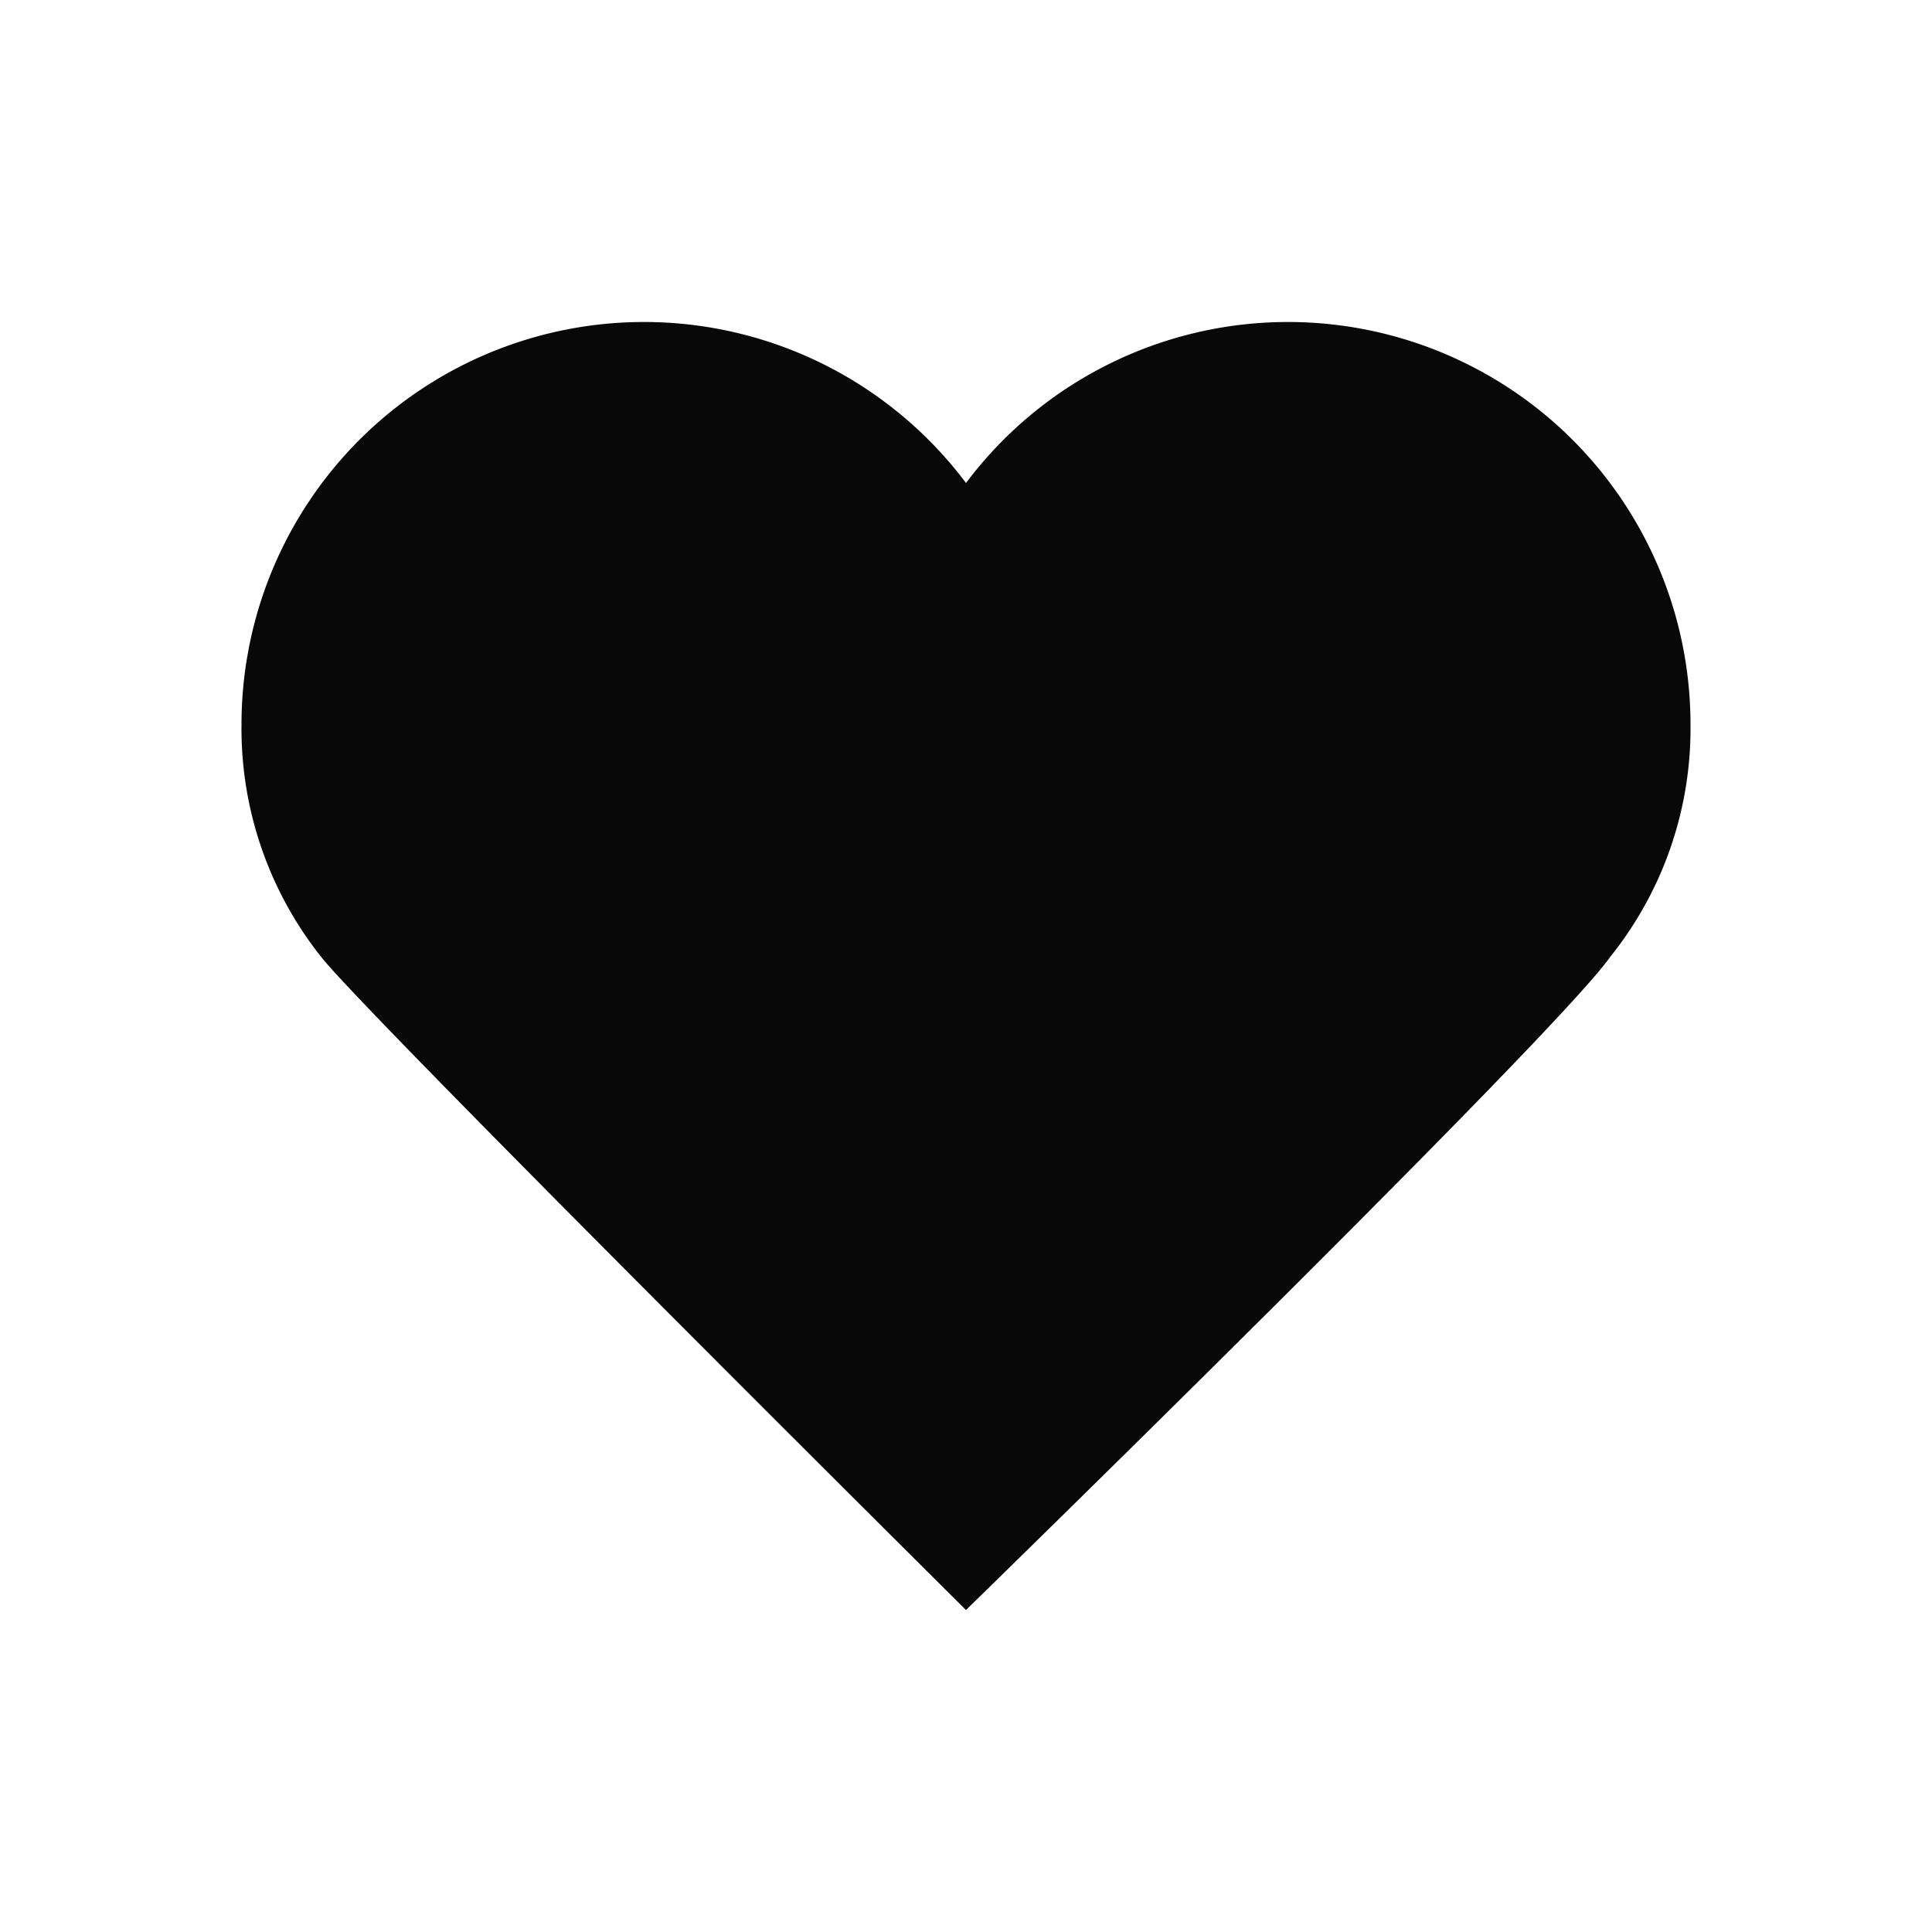 <svg id="EXPORT" xmlns="http://www.w3.org/2000/svg" width="24" height="24" viewBox="0 0 24 24"><defs><style>.cls-1{fill:#080808;}</style></defs><title>heart</title><path class="cls-1" d="M16,4a5,5,0,0,0-4,2A5,5,0,0,0,3,9a4.56,4.56,0,0,0,1,2.9c.61.76,8,8.1,8,8.1s7.32-7.14,8-8.11A4.53,4.53,0,0,0,21,9,5,5,0,0,0,16,4Z"/></svg>